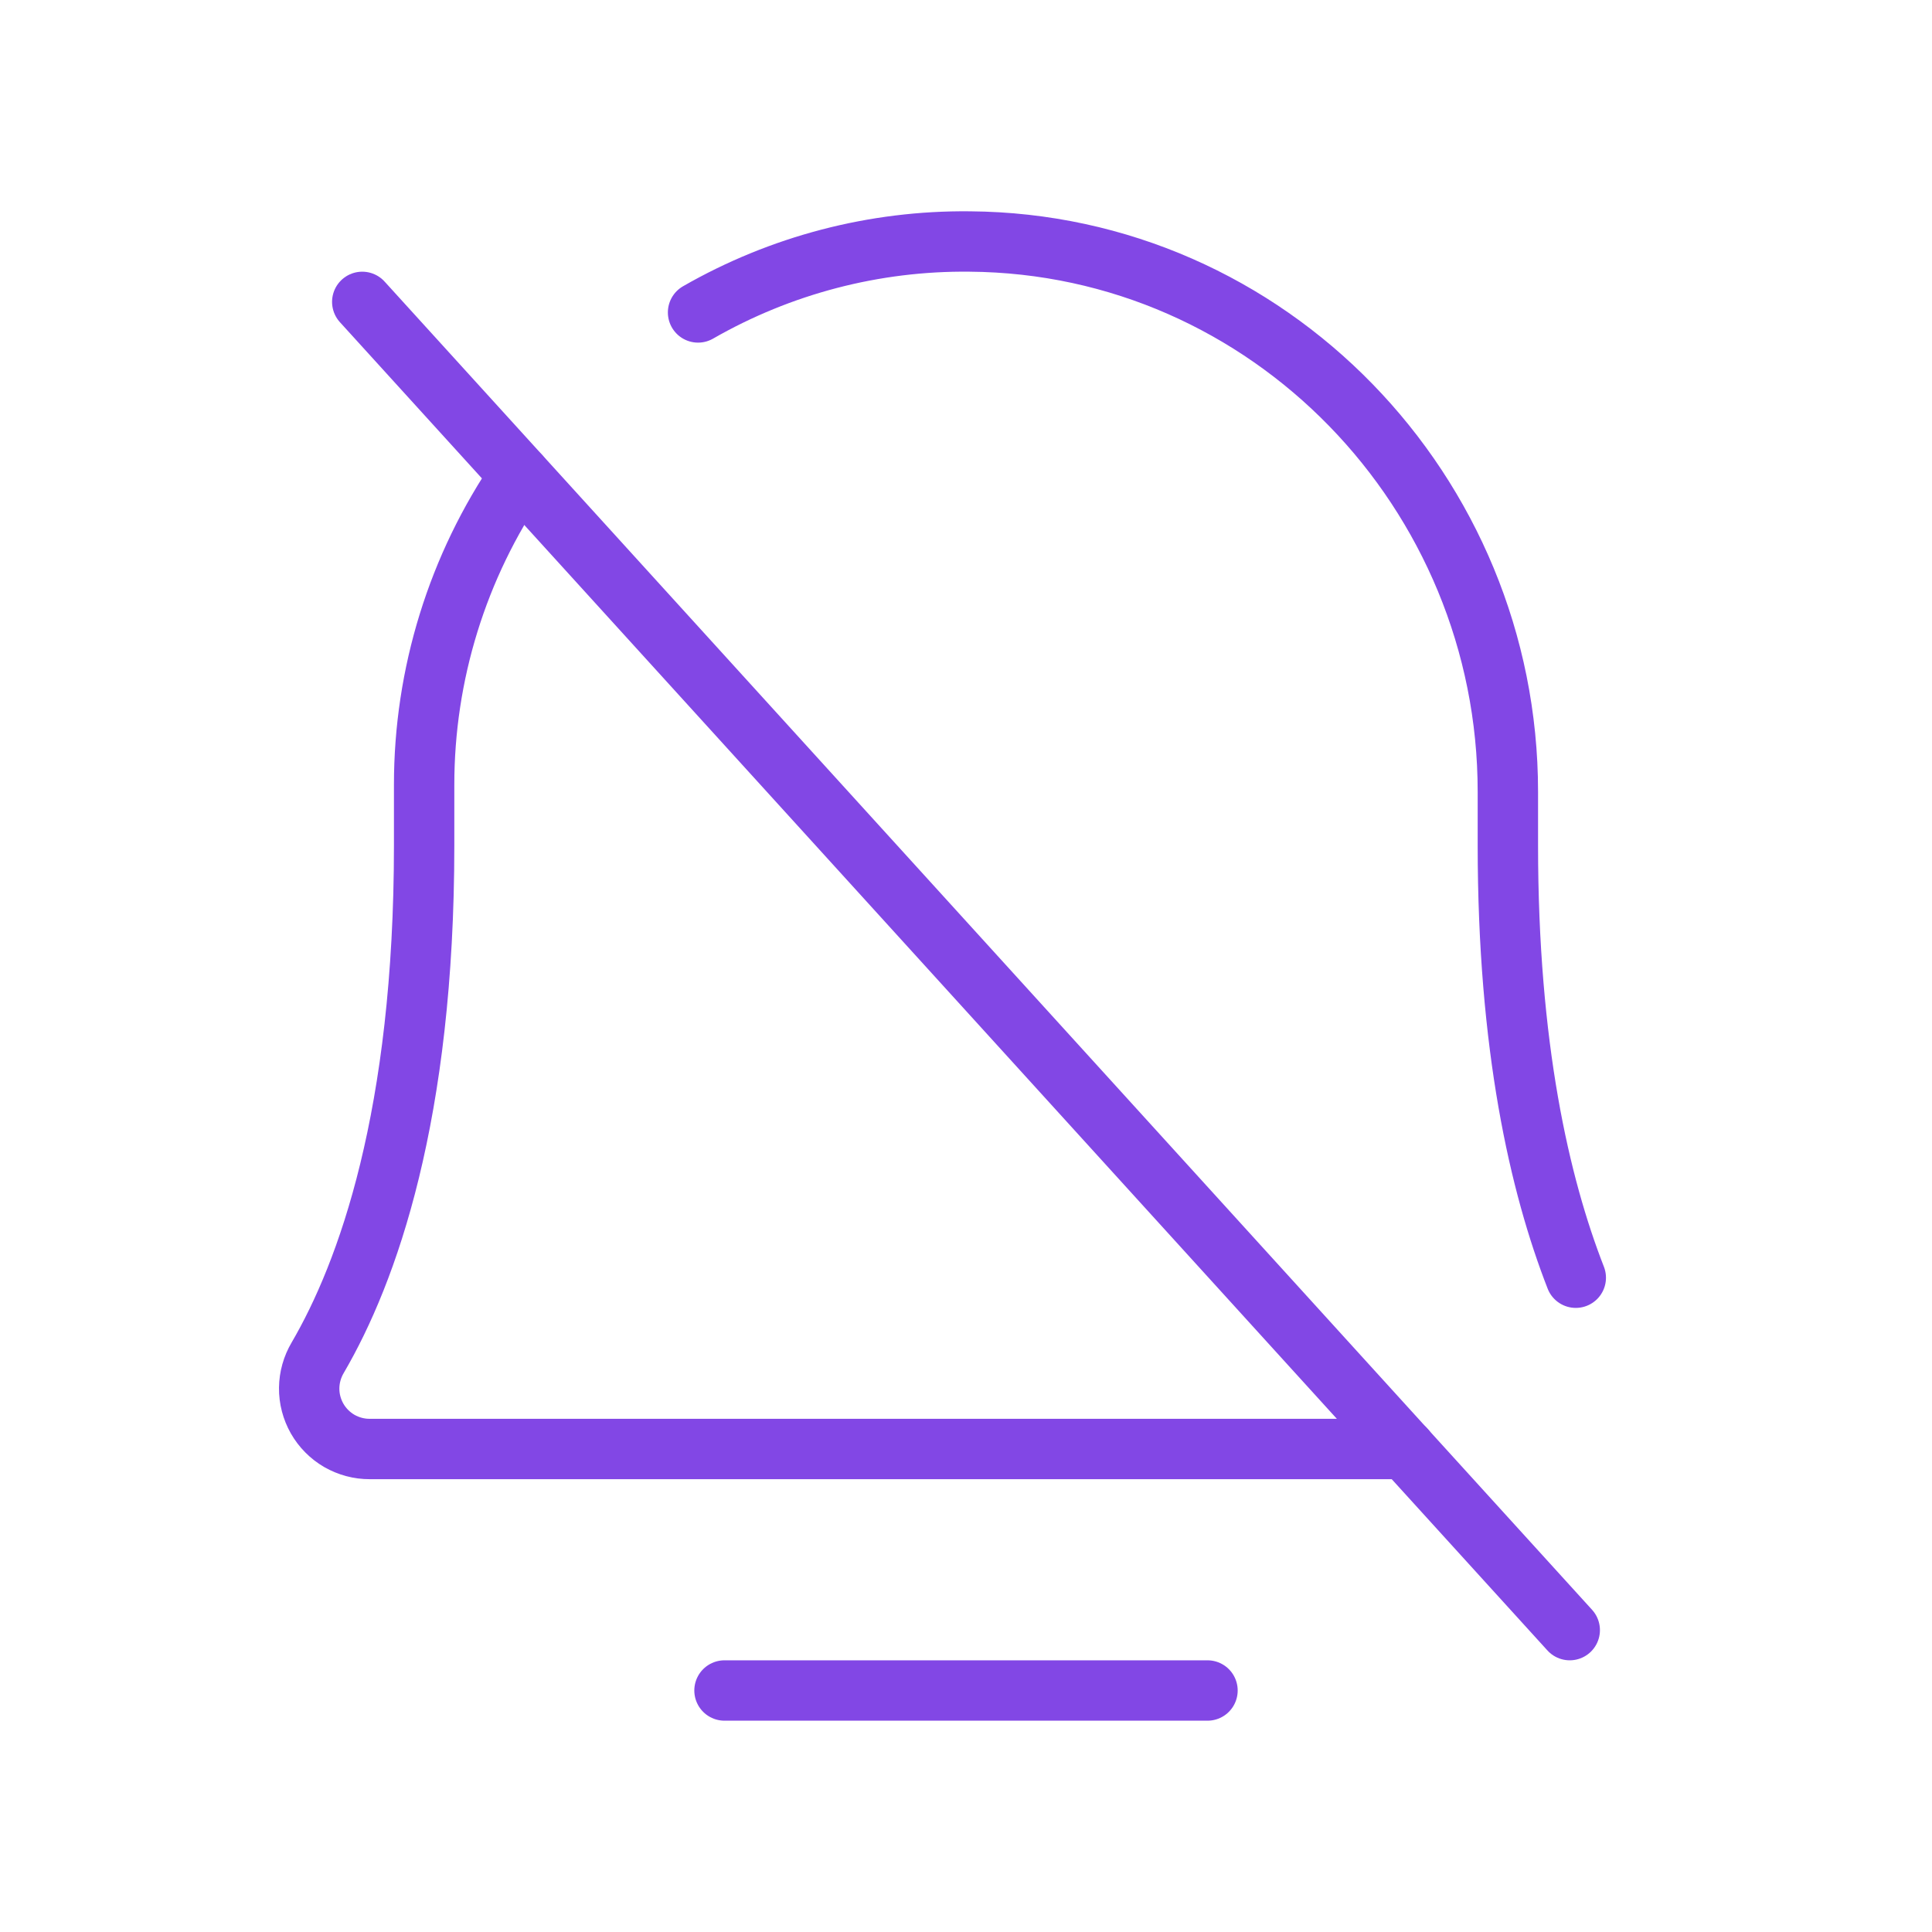 <svg width="32" height="32" viewBox="0 0 32 32" fill="none" xmlns="http://www.w3.org/2000/svg">
<path d="M6 5L26 27" stroke="#8247E5" stroke-linecap="round" stroke-linejoin="round"/>
<path d="M12 28H20" stroke="#8247E5" stroke-linecap="round" stroke-linejoin="round"/>
<path d="M11.562 5.175C12.931 4.389 14.485 3.983 16.062 4C21.012 4.037 24.975 8.15 24.975 13.113V14C24.975 17.337 25.5 19.625 26.1 21.163" stroke="#8247E5" stroke-linecap="round" stroke-linejoin="round"/>
<path d="M23.275 24H6.125C5.948 24.001 5.774 23.954 5.62 23.866C5.467 23.777 5.34 23.649 5.252 23.495C5.165 23.341 5.119 23.167 5.121 22.99C5.123 22.813 5.172 22.64 5.262 22.488C6.087 21.075 7.025 18.475 7.025 14V13C7.024 11.171 7.577 9.384 8.612 7.875" stroke="#8247E5" stroke-linecap="round" stroke-linejoin="round"/>
</svg>
